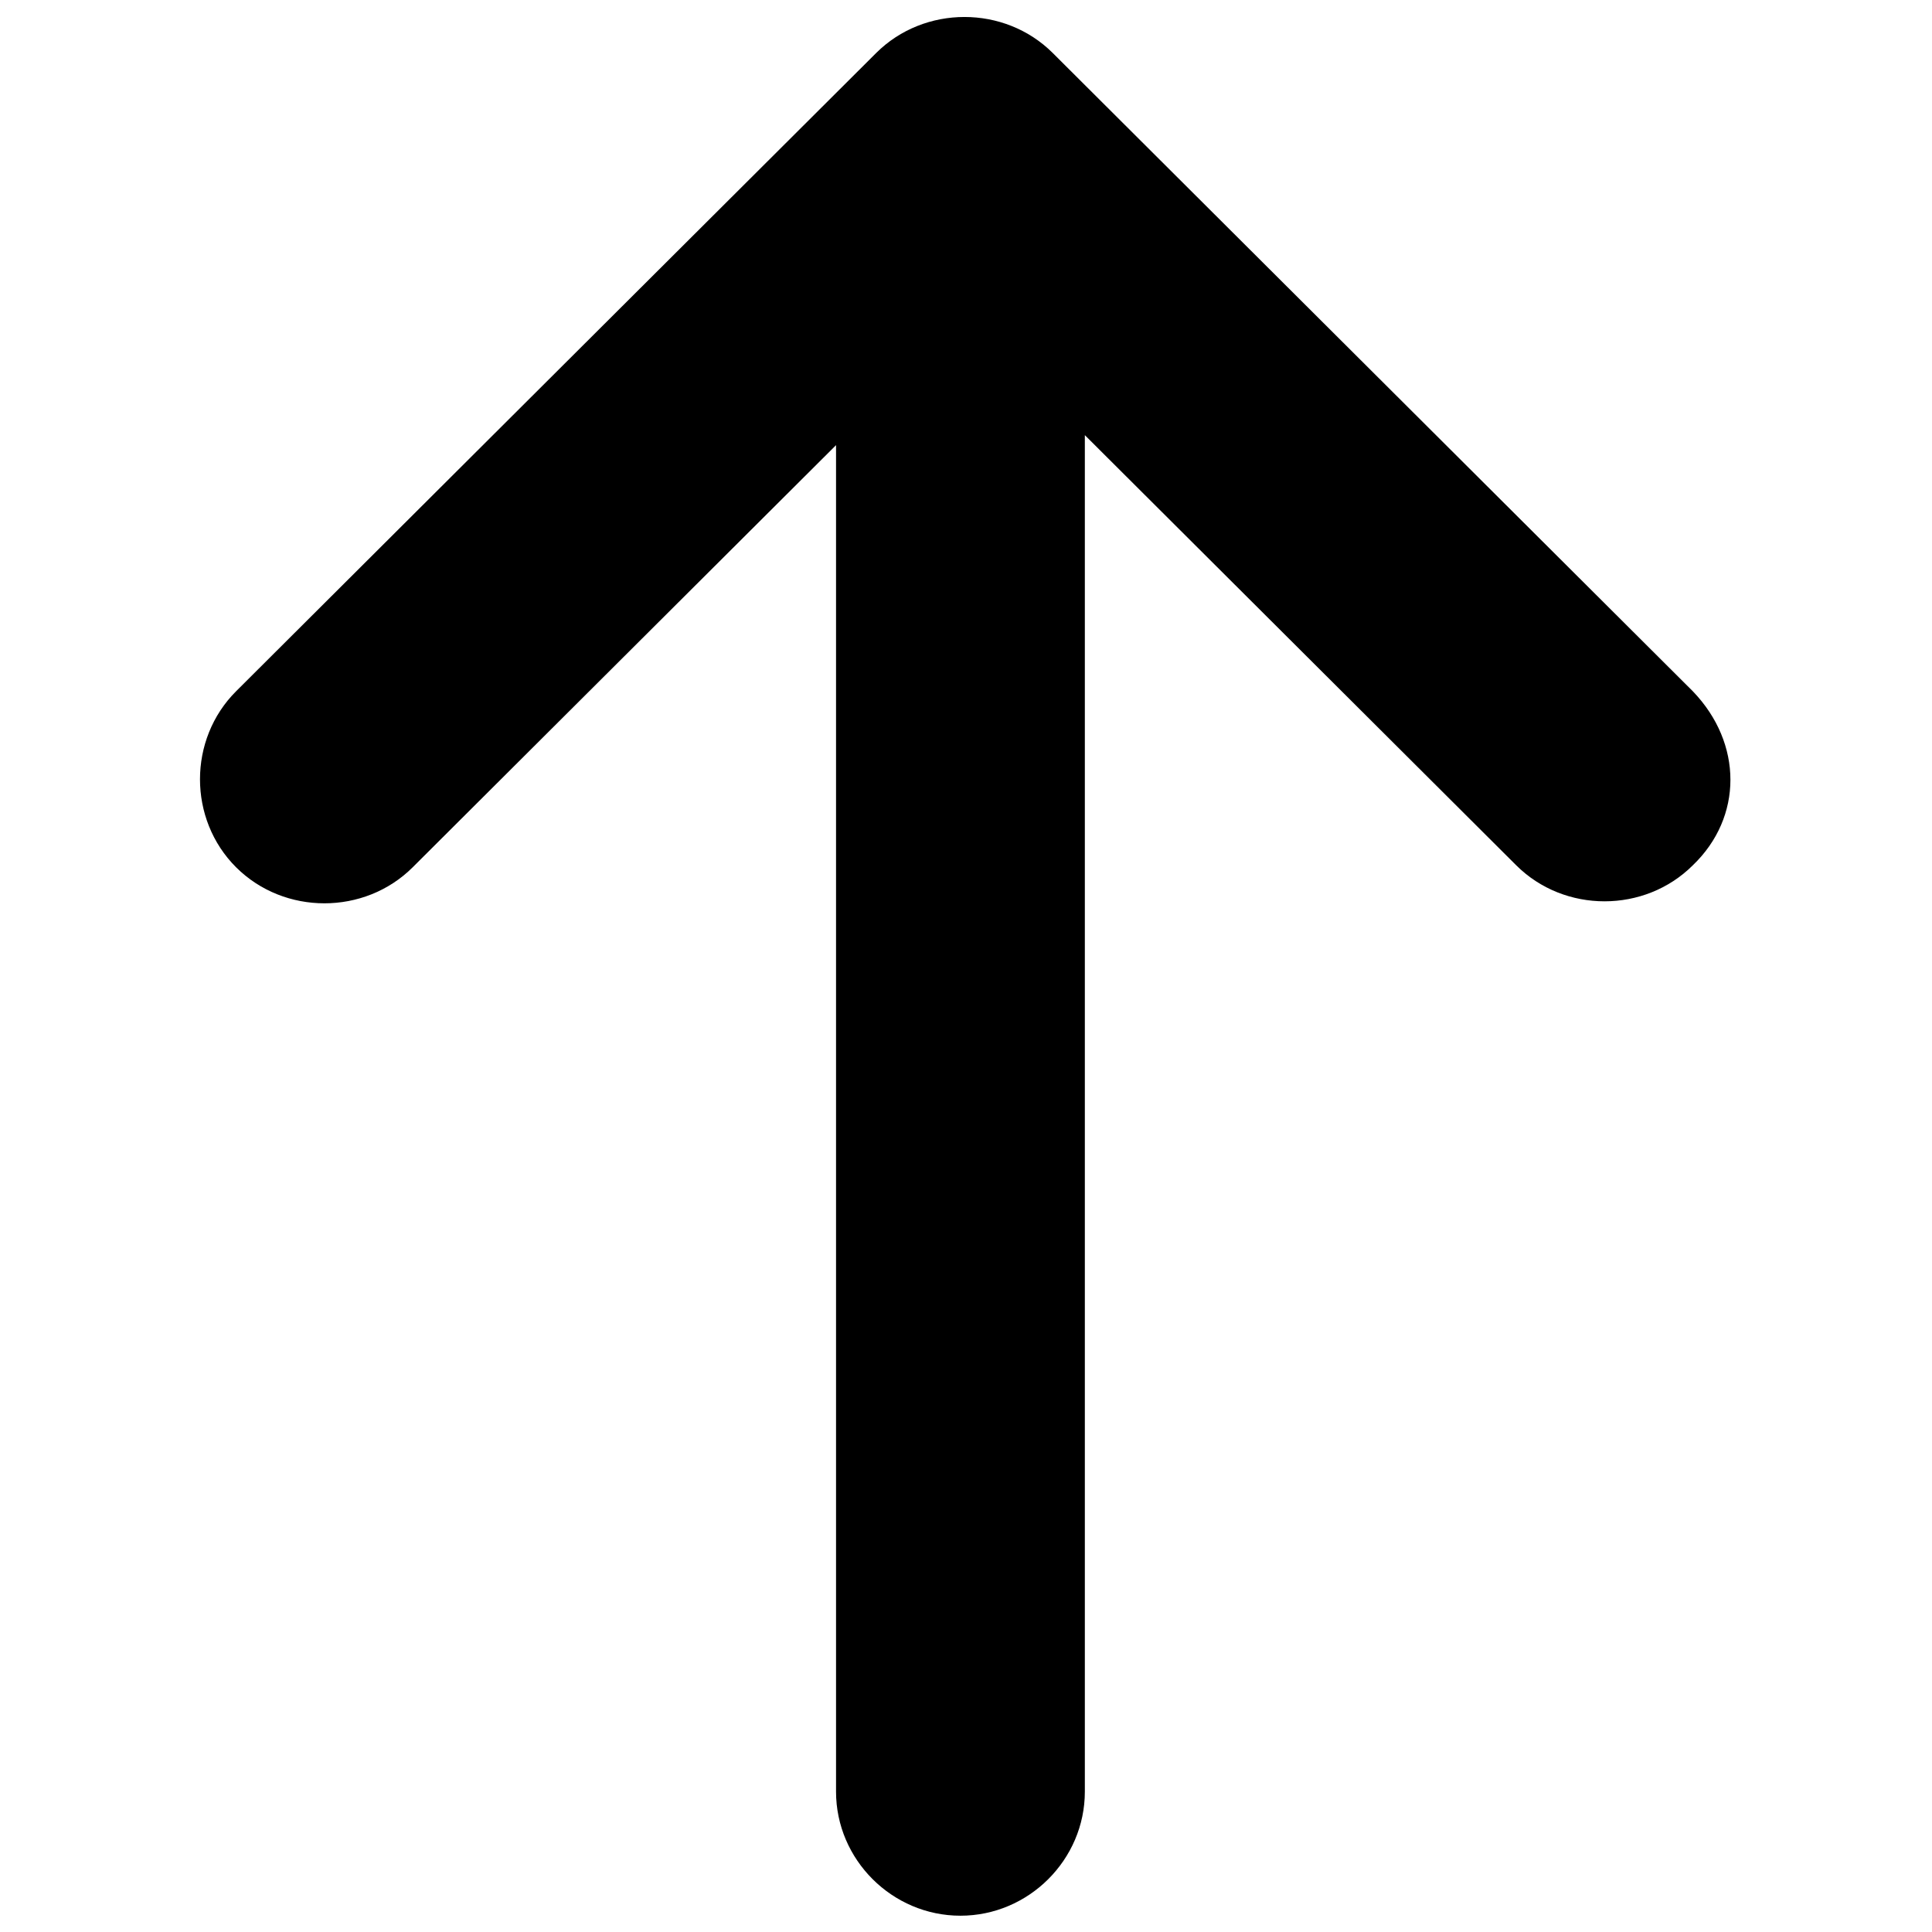 <svg xmlns="http://www.w3.org/2000/svg" width="1024" height="1024" viewBox="0 0 1024 1024"><path d="M897.22,366.371 L557.974,28.088 C545.212,15.363 528.197,9 511.181,9 C494.165,9 477.15,15.363 464.388,28.088 L125.142,366.371 C99.619,391.822 99.619,434.24 125.142,459.69 C150.665,485.14 193.204,485.141 218.727,459.69 L443.119,235.936 L443.119,949.617 C443.119,985.672 472.896,1015.365 509.054,1015.365 C545.212,1015.365 574.989,985.672 574.989,949.617 L574.989,230.634 L803.635,458.63 C829.158,484.081 871.697,484.081 897.22,458.63 C923.807,433.179 923.807,393.943 897.22,366.371 Z"/></svg>